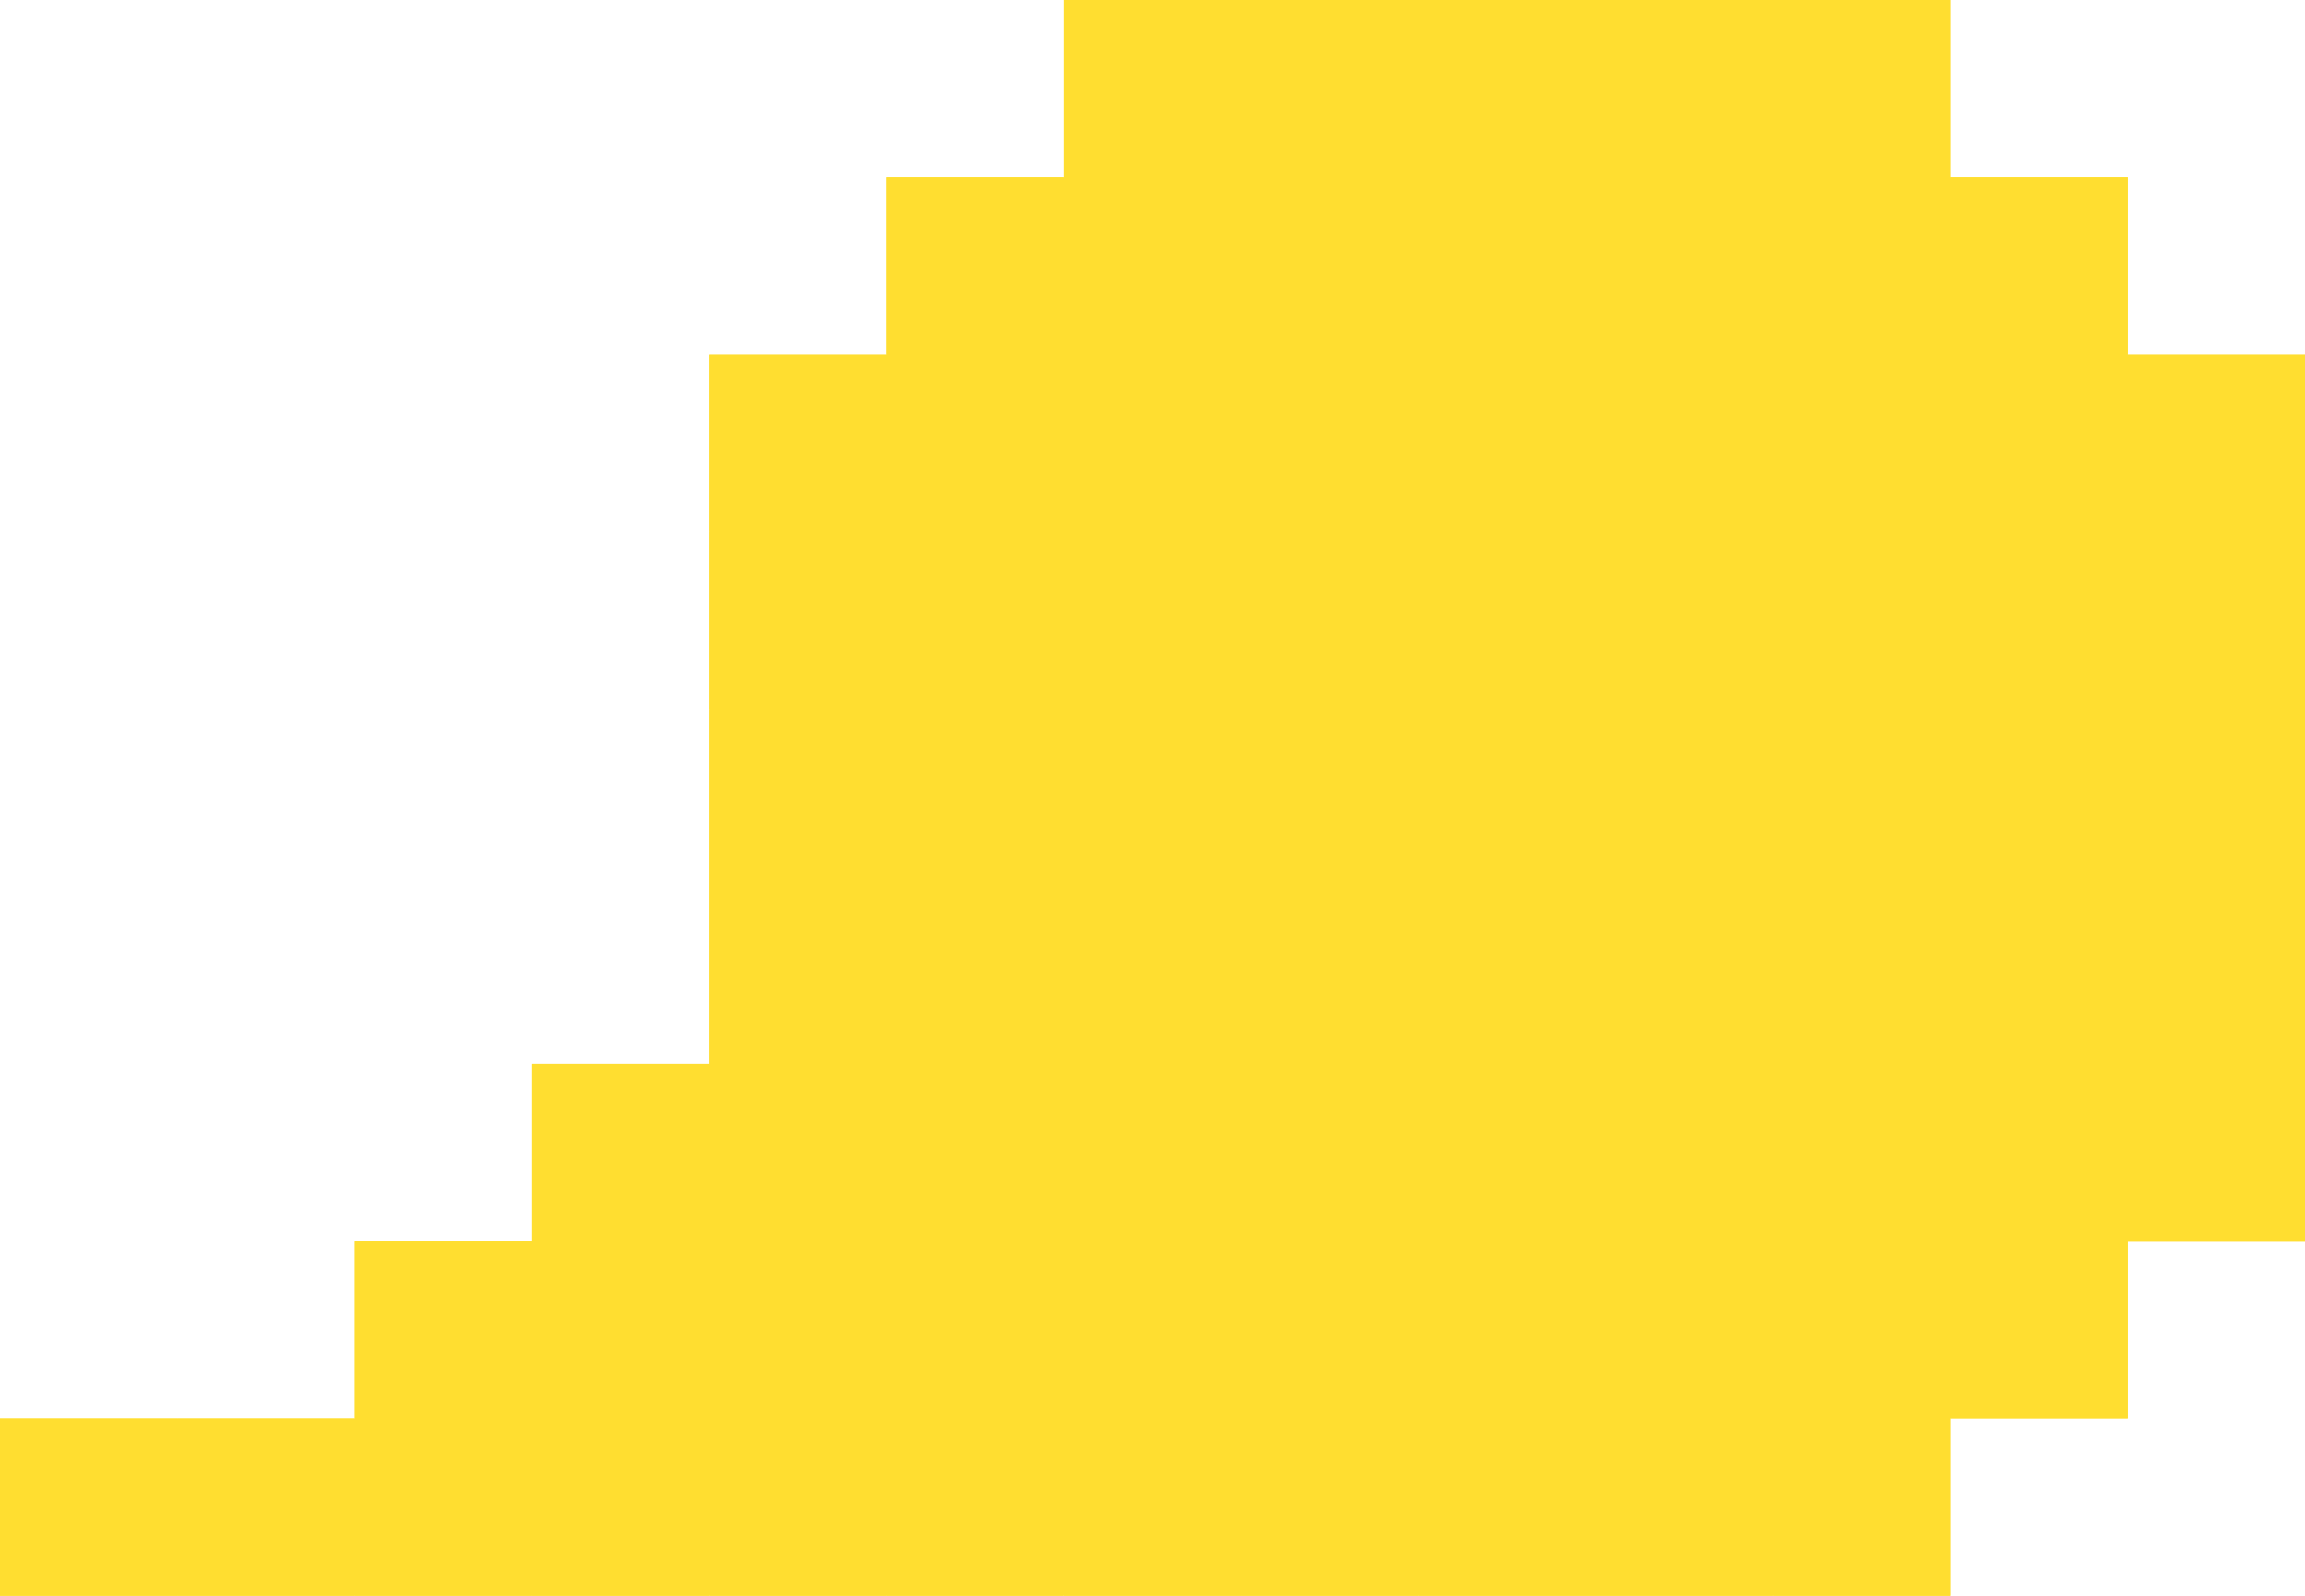 <svg xmlns="http://www.w3.org/2000/svg" viewBox="0 0 86.12 59.62"><defs><style>.cls-1{fill:#ffde30;}</style></defs><g id="Layer_2" data-name="Layer 2"><g id="Layer_1-2" data-name="Layer 1"><polygon class="cls-1" points="79.5 13.25 79.5 6.62 72.87 6.62 72.87 0 66.25 0 59.62 0 53 0 46.37 0 39.75 0 39.75 6.62 33.12 6.62 33.12 13.25 26.5 13.25 26.5 19.87 26.5 26.5 26.5 33.12 26.5 39.75 19.88 39.75 19.88 46.37 13.25 46.37 13.25 53 6.62 53 0 53 0 59.62 6.62 59.62 13.25 59.62 19.88 59.62 26.5 59.62 33.12 59.62 39.75 59.62 46.37 59.62 53 59.62 59.62 59.62 66.25 59.62 72.87 59.62 72.87 53 79.5 53 79.5 46.37 86.12 46.37 86.12 39.75 86.12 33.12 86.12 26.5 86.12 19.87 86.12 13.25 79.5 13.25"/><rect class="cls-1" x="79.5" y="39.75" width="6.63" height="6.63"/><rect class="cls-1" x="79.5" y="33.12" width="6.63" height="6.63"/><rect class="cls-1" x="79.5" y="26.5" width="6.63" height="6.63"/><rect class="cls-1" x="79.5" y="19.87" width="6.63" height="6.62"/><rect class="cls-1" x="79.5" y="13.25" width="6.63" height="6.62"/><rect class="cls-1" x="72.87" y="6.62" width="6.63" height="6.63"/><rect class="cls-1" x="72.87" y="13.25" width="6.63" height="6.62"/><rect class="cls-1" x="72.87" y="19.87" width="6.63" height="6.62"/><rect class="cls-1" x="72.87" y="26.5" width="6.63" height="6.63"/><rect class="cls-1" x="72.87" y="33.12" width="6.63" height="6.63"/><rect class="cls-1" x="72.87" y="39.75" width="6.63" height="6.63"/><rect class="cls-1" x="72.87" y="46.37" width="6.63" height="6.62"/><rect class="cls-1" x="66.25" width="6.62" height="6.62"/><rect class="cls-1" x="66.25" y="6.62" width="6.62" height="6.63"/><rect class="cls-1" x="66.25" y="13.25" width="6.62" height="6.62"/><rect class="cls-1" x="66.25" y="19.87" width="6.62" height="6.62"/><rect class="cls-1" x="66.25" y="26.5" width="6.62" height="6.63"/><rect class="cls-1" x="66.25" y="33.12" width="6.62" height="6.63"/><rect class="cls-1" x="66.25" y="39.75" width="6.62" height="6.63"/><rect class="cls-1" x="66.25" y="46.37" width="6.62" height="6.62"/><rect class="cls-1" x="66.25" y="53" width="6.62" height="6.62"/><rect class="cls-1" x="59.62" y="53" width="6.62" height="6.62"/><rect class="cls-1" x="59.62" y="46.37" width="6.62" height="6.62"/><rect class="cls-1" x="59.62" y="39.75" width="6.62" height="6.63"/><rect class="cls-1" x="59.62" y="33.12" width="6.62" height="6.63"/><rect class="cls-1" x="59.62" y="26.5" width="6.62" height="6.63"/><rect class="cls-1" x="59.62" y="19.87" width="6.62" height="6.62"/><rect class="cls-1" x="59.62" y="13.25" width="6.62" height="6.62"/><rect class="cls-1" x="59.62" y="6.62" width="6.62" height="6.63"/><rect class="cls-1" x="59.62" width="6.62" height="6.62"/><rect class="cls-1" x="53" y="53" width="6.63" height="6.62"/><rect class="cls-1" x="53" y="46.37" width="6.63" height="6.62"/><rect class="cls-1" x="53" y="39.75" width="6.63" height="6.63"/><rect class="cls-1" x="53" y="33.12" width="6.63" height="6.63"/><rect class="cls-1" x="53" y="26.5" width="6.63" height="6.63"/><rect class="cls-1" x="53" y="19.87" width="6.63" height="6.62"/><rect class="cls-1" x="53" y="13.25" width="6.63" height="6.62"/><rect class="cls-1" x="53" y="6.62" width="6.63" height="6.63"/><rect class="cls-1" x="53" width="6.63" height="6.62"/><rect class="cls-1" x="46.37" width="6.63" height="6.62"/><rect class="cls-1" x="46.37" y="6.62" width="6.63" height="6.63"/><rect class="cls-1" x="46.37" y="13.25" width="6.63" height="6.62"/><rect class="cls-1" x="46.37" y="19.87" width="6.63" height="6.62"/><rect class="cls-1" x="46.37" y="26.5" width="6.63" height="6.63"/><rect class="cls-1" x="46.37" y="33.12" width="6.63" height="6.63"/><rect class="cls-1" x="46.37" y="39.75" width="6.63" height="6.63"/><rect class="cls-1" x="46.37" y="46.37" width="6.63" height="6.62"/><rect class="cls-1" x="46.37" y="53" width="6.63" height="6.62"/><rect class="cls-1" x="39.75" width="6.62" height="6.62"/><rect class="cls-1" x="39.75" y="6.62" width="6.62" height="6.63"/><rect class="cls-1" x="39.75" y="13.25" width="6.62" height="6.62"/><rect class="cls-1" x="39.75" y="19.87" width="6.62" height="6.62"/><rect class="cls-1" x="39.75" y="26.5" width="6.62" height="6.63"/><rect class="cls-1" x="39.75" y="33.12" width="6.62" height="6.63"/><rect class="cls-1" x="39.75" y="39.75" width="6.62" height="6.63"/><rect class="cls-1" x="39.75" y="46.37" width="6.62" height="6.62"/><rect class="cls-1" x="39.75" y="53" width="6.62" height="6.62"/><rect class="cls-1" x="33.12" y="6.62" width="6.62" height="6.63"/><rect class="cls-1" x="33.12" y="13.25" width="6.62" height="6.62"/><rect class="cls-1" x="33.12" y="19.87" width="6.62" height="6.62"/><rect class="cls-1" x="33.12" y="26.5" width="6.62" height="6.63"/><rect class="cls-1" x="33.12" y="33.12" width="6.62" height="6.63"/><rect class="cls-1" x="33.12" y="39.75" width="6.62" height="6.63"/><rect class="cls-1" x="33.12" y="46.37" width="6.62" height="6.62"/><rect class="cls-1" x="33.12" y="53" width="6.62" height="6.62"/><rect class="cls-1" x="26.5" y="13.25" width="6.62" height="6.62"/><rect class="cls-1" x="26.5" y="19.87" width="6.62" height="6.62"/><rect class="cls-1" x="26.5" y="26.5" width="6.62" height="6.63"/><rect class="cls-1" x="26.5" y="33.12" width="6.62" height="6.63"/><rect class="cls-1" x="26.5" y="39.75" width="6.62" height="6.63"/><rect class="cls-1" x="26.5" y="46.37" width="6.62" height="6.62"/><rect class="cls-1" x="26.5" y="53" width="6.62" height="6.62"/><rect class="cls-1" x="19.87" y="53" width="6.62" height="6.62"/><rect class="cls-1" x="19.87" y="46.37" width="6.62" height="6.62"/><rect class="cls-1" x="19.87" y="39.75" width="6.62" height="6.63"/><rect class="cls-1" x="13.25" y="53" width="6.62" height="6.62"/><rect class="cls-1" x="13.25" y="46.37" width="6.62" height="6.62"/><rect class="cls-1" x="6.62" y="53" width="6.63" height="6.62"/><rect class="cls-1" y="53" width="6.62" height="6.62"/></g></g></svg>